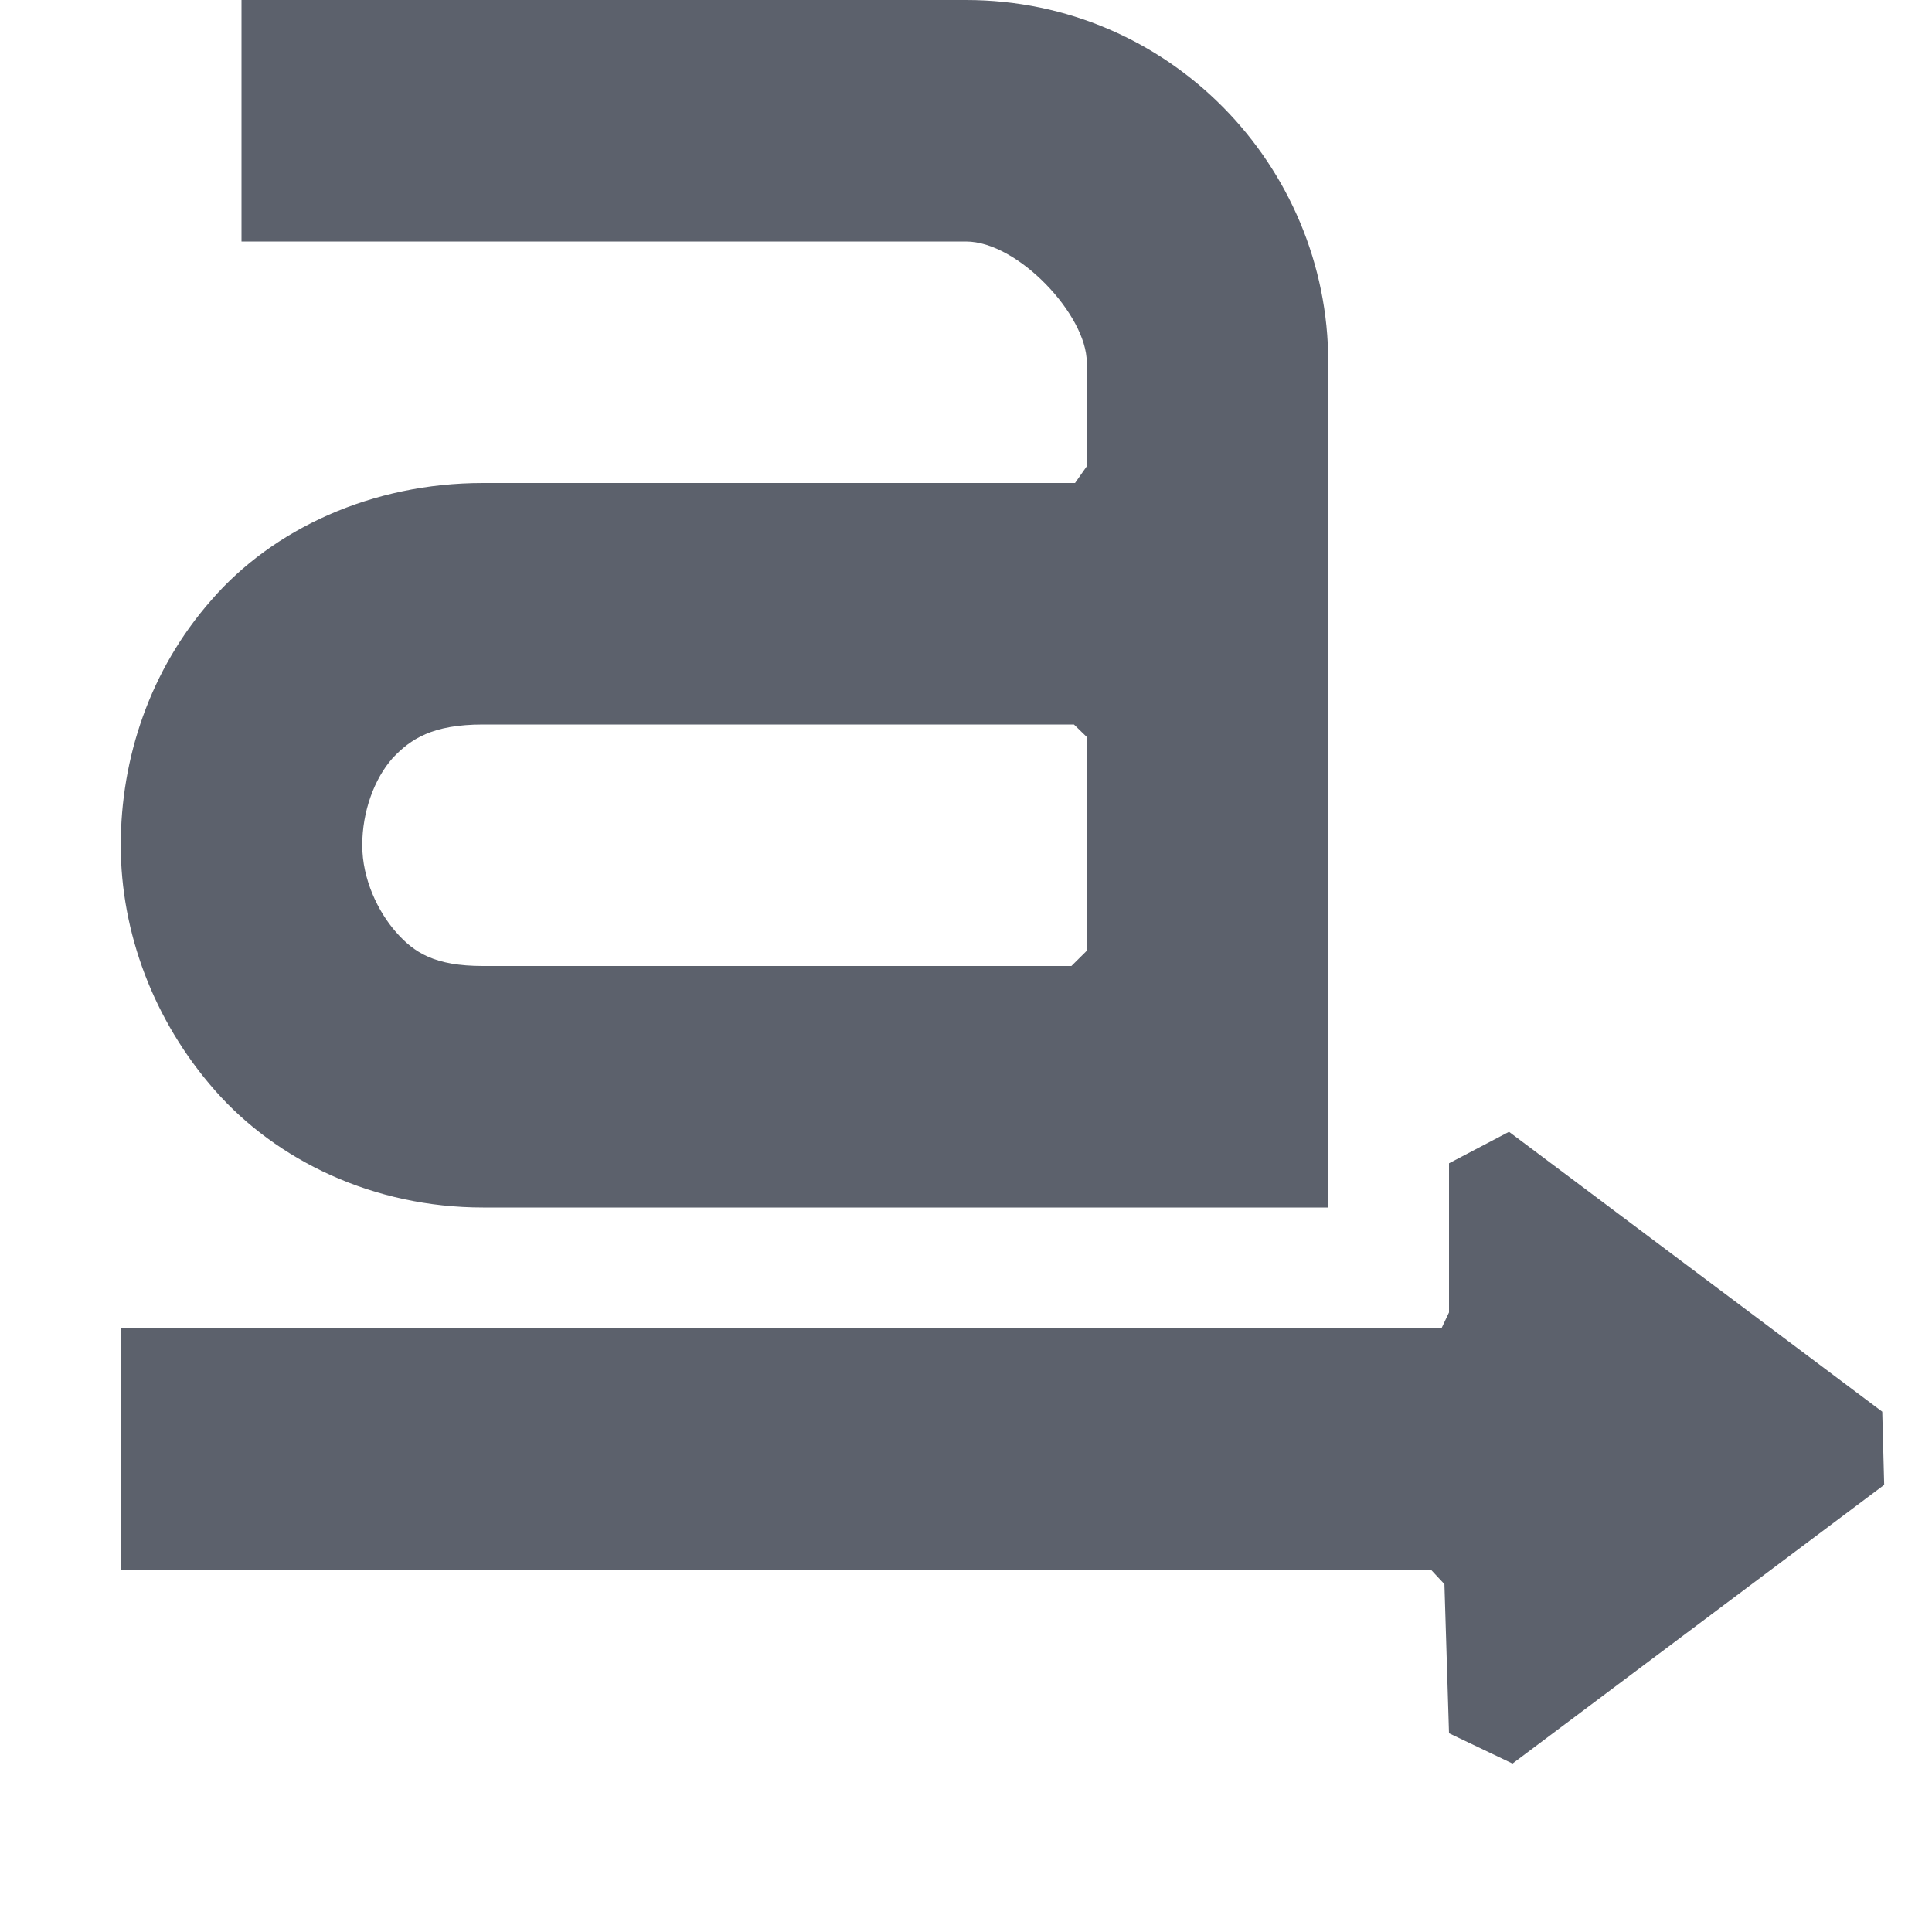 <?xml version="1.0" encoding="UTF-8" standalone="no"?>
<svg
   width="16"
   height="16"
   version="1.1"
   id="svg8"
   sodipodi:docname="format-text-direction-ltr-symbolic.svg"
   inkscape:version="1.1.2 (0a00cf5339, 2022-02-04)"
   xmlns:inkscape="http://www.inkscape.org/namespaces/inkscape"
   xmlns:sodipodi="http://sodipodi.sourceforge.net/DTD/sodipodi-0.dtd"
   xmlns="http://www.w3.org/2000/svg"
   xmlns:svg="http://www.w3.org/2000/svg">
  <defs
     id="defs12" />
  <sodipodi:namedview
     id="namedview10"
     pagecolor="#ffffff"
     bordercolor="#666666"
     borderopacity="1.0"
     inkscape:pageshadow="2"
     inkscape:pageopacity="0.0"
     inkscape:pagecheckerboard="0"
     showgrid="false"
     inkscape:zoom="133.64318"
     inkscape:cx="8.0063943"
     inkscape:cy="12.192915"
     inkscape:window-width="1920"
     inkscape:window-height="1051"
     inkscape:window-x="0"
     inkscape:window-y="29"
     inkscape:window-maximized="1"
     inkscape:current-layer="svg8" />
  <path
     style="fill:#5c616c"
     d="M 11,3 C 11,1.37 9.68,0 8,0 H 2 V 2 H 8 C 8.43,2 9,2.61 9,3 V 3.862 L 8.903,4 V 4 H 4 C 3.08,4 2.26,4.38 1.75,4.97 1.24,5.55 1,6.28 1,7 1,7.72 1.27,8.45 1.78,9.03 2.29,9.61 3.09,10 4,10 h 7 M 4,6 H 8.894 L 9,6.103 v 0 1.771 0 L 8.873,8 H 4 C 3.6,8 3.43,7.89 3.28,7.72 3.13,7.55 3,7.28 3,7 3,6.72 3.1,6.45 3.25,6.28 3.4,6.12 3.58,6 4,6 Z"
     id="path2"
     sodipodi:nodetypes="csccsscccscssscsccccccssscs" />
  <path
     style="fill:#5c616c"
     d="m 12.526,14.605 v 0 l 3.078,-2.308 v 0 L 15.588,11.691 12.497,9.373 12,9.634 v 0 1.235 l -0.099,0.209 -0.139,1.827 0.2,0.214 L 12,14.354 Z"
     id="path4"
     sodipodi:nodetypes="cccccccccccccc" />
  <path
     style="fill:#5c616c"
     d="m 1,11 v 2 h 13 v -2 h -2.095 z"
     id="path6"
     sodipodi:nodetypes="cccccc" />
</svg>
